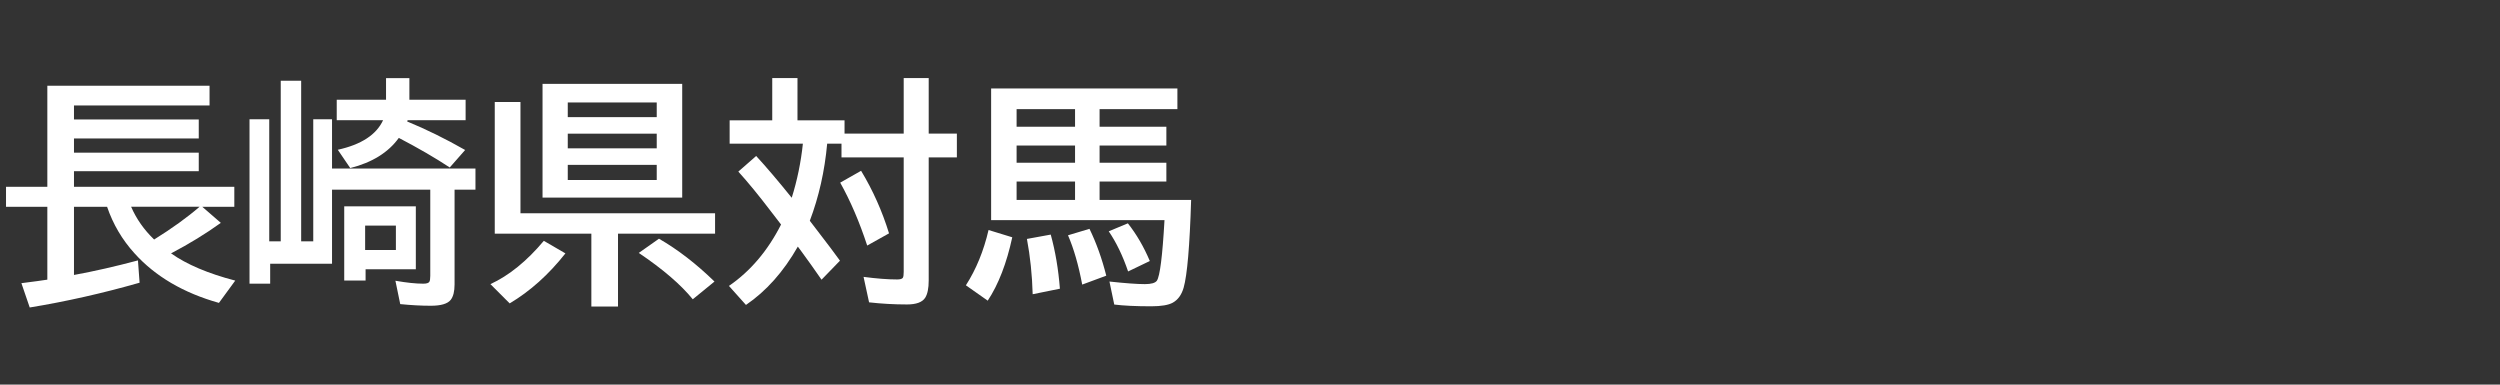 <svg version="1.1" xmlns="http://www.w3.org/2000/svg" xmlns:xlink="http://www.w3.org/1999/xlink" width="208" height="32" viewBox="0,0,208,32"><rect x="0" y="0" width="208" height="32" fill="#333333" stroke="none"/><g transform="translate(-240,-164)"><g data-paper-data="{&quot;isPaintingLayer&quot;:true}" fill-rule="nonzero" stroke="none" stroke-linecap="butt" stroke-linejoin="miter" stroke-miterlimit="10" stroke-dasharray="" stroke-dashoffset="0" style="mix-blend-mode: normal"><path d="M240,196v-32h208v32z" fill="none" stroke-width="0"></path><path d="M254.23,185.08c1.309,0.924 3.089,1.68 5.342,2.266l-1.357,1.855c-2.956,-0.833 -5.296,-2.207 -7.021,-4.121c-1.029,-1.133 -1.79,-2.425 -2.285,-3.877h-2.754v5.674c1.673,-0.306 3.447,-0.71 5.322,-1.211l0.137,1.855c-3.073,0.879 -6.12,1.566 -9.141,2.061l-0.693,-2.022c1.029,-0.13 1.748,-0.228 2.158,-0.293v-6.064h-3.438v-1.66h3.438v-8.408h13.496v1.641h-11.279v1.162h10.381v1.582h-10.381v1.182h10.381v1.543h-10.381v1.299h13.34v1.66h-2.666l1.543,1.338c-1.237,0.892 -2.617,1.738 -4.141,2.539zM252.824,183.928c1.504,-0.937 2.764,-1.846 3.779,-2.725h-5.693c0.436,1.009 1.074,1.917 1.914,2.725z" fill="#ffffff" stroke-width="1"></path><path d="M277.82,179.78v7.881c0,0.586 -0.107,1.016 -0.322,1.289c-0.26,0.326 -0.811,0.488 -1.65,0.488c-0.807,0 -1.657,-0.046 -2.549,-0.137l-0.4,-1.943c0.931,0.163 1.702,0.244 2.314,0.244c0.273,0 0.443,-0.052 0.508,-0.156c0.052,-0.085 0.078,-0.247 0.078,-0.488v-7.178h-8.174v6.162h-5.146v1.66h-1.719v-13.682h1.641v10.156h0.957v-13.359h1.699v13.359h1.006v-10.156h1.562v4.102h11.934v1.758zM273.875,174.106c1.582,0.651 3.19,1.442 4.824,2.373l-1.279,1.455c-1.204,-0.794 -2.617,-1.615 -4.238,-2.461c-0.872,1.211 -2.22,2.048 -4.043,2.51l-1.035,-1.523c1.953,-0.43 3.21,-1.25 3.769,-2.461h-3.857v-1.699h4.102v-1.797h1.943v1.797h4.678v1.699h-4.824c-0.007,0.033 -0.02,0.068 -0.039,0.107zM274.597,181.167v5.234h-4.18v0.938h-1.777v-6.172zM270.379,182.768v2.031h2.559v-2.031z" fill="#ffffff" stroke-width="1"></path><path d="M296.76,170.98v9.463h-11.621v-9.463zM287.238,172.523v1.221h7.402v-1.221zM287.238,175.121v1.221h7.402v-1.221zM287.238,177.718v1.26h7.402v-1.26zM283.303,181.742h16.191v1.699h-8.076v6.064h-2.217v-6.064h-8.037v-10.957h2.139zM280.803,187.64c1.549,-0.716 3.031,-1.917 4.443,-3.603l1.797,1.045c-1.393,1.764 -2.939,3.151 -4.639,4.16zM297.639,188.9c-0.996,-1.224 -2.493,-2.51 -4.492,-3.857l1.68,-1.182c1.569,0.905 3.109,2.093 4.619,3.564z" fill="#ffffff" stroke-width="1"></path><path d="M306.35,174.01h3.916v1.103h4.922v-4.619h2.08v4.619h2.344v1.982h-2.344v10.234c0,0.658 -0.098,1.139 -0.293,1.445c-0.241,0.371 -0.745,0.557 -1.514,0.557c-1.068,0 -2.119,-0.059 -3.154,-0.176l-0.459,-2.119c1.087,0.143 2.018,0.215 2.793,0.215c0.26,0 0.42,-0.049 0.479,-0.146c0.046,-0.085 0.068,-0.247 0.068,-0.488v-9.521h-5.176v-1.143h-1.191c-0.208,2.285 -0.69,4.424 -1.445,6.416c0.384,0.501 0.671,0.876 0.859,1.123c0.625,0.807 1.175,1.54 1.65,2.197l-1.533,1.582c-0.579,-0.84 -1.143,-1.631 -1.689,-2.373l-0.283,-0.381c-1.185,2.083 -2.624,3.701 -4.316,4.854l-1.416,-1.582c1.784,-1.224 3.229,-2.926 4.336,-5.107c-0.391,-0.508 -0.684,-0.889 -0.879,-1.143c-0.977,-1.283 -1.868,-2.37 -2.676,-3.262l1.484,-1.299c0.84,0.911 1.826,2.07 2.959,3.477c0.456,-1.452 0.765,-2.952 0.928,-4.502h-6.094v-1.943h3.545v-3.516h2.1zM312.151,184.43c-0.645,-1.966 -1.393,-3.711 -2.246,-5.234l1.738,-0.986c0.983,1.628 1.758,3.363 2.324,5.205z" fill="#ffffff" stroke-width="1"></path><path d="M337.96,171.36v1.719h-6.475v1.465h5.557v1.562h-5.557v1.435h5.557v1.562h-5.557v1.533h7.617c-0.117,3.828 -0.326,6.263 -0.625,7.305c-0.169,0.586 -0.469,0.999 -0.898,1.24c-0.365,0.202 -0.964,0.303 -1.797,0.303c-1.27,0 -2.295,-0.049 -3.076,-0.146l-0.4,-1.914c1.322,0.143 2.305,0.215 2.949,0.215c0.527,0 0.859,-0.094 0.996,-0.283c0.254,-0.371 0.466,-2.051 0.635,-5.039h-14.424v-10.957zM324.581,173.079v1.465h4.863v-1.465zM324.581,176.106v1.435h4.863v-1.435zM324.581,179.104v1.533h4.863v-1.533zM320.362,187.737c0.853,-1.328 1.481,-2.861 1.885,-4.6l1.973,0.605c-0.469,2.168 -1.149,3.926 -2.041,5.273zM325.919,188.479c-0.046,-1.615 -0.205,-3.148 -0.479,-4.6l1.982,-0.361c0.384,1.393 0.638,2.894 0.762,4.502zM330.04,187.678c-0.306,-1.621 -0.7,-2.988 -1.182,-4.102l1.787,-0.537c0.573,1.178 1.038,2.477 1.397,3.897zM333.858,186.585c-0.443,-1.302 -0.98,-2.415 -1.611,-3.34l1.592,-0.664c0.716,0.905 1.325,1.95 1.826,3.135z" fill="#ffffff" stroke-width="1"></path></g></g></svg>